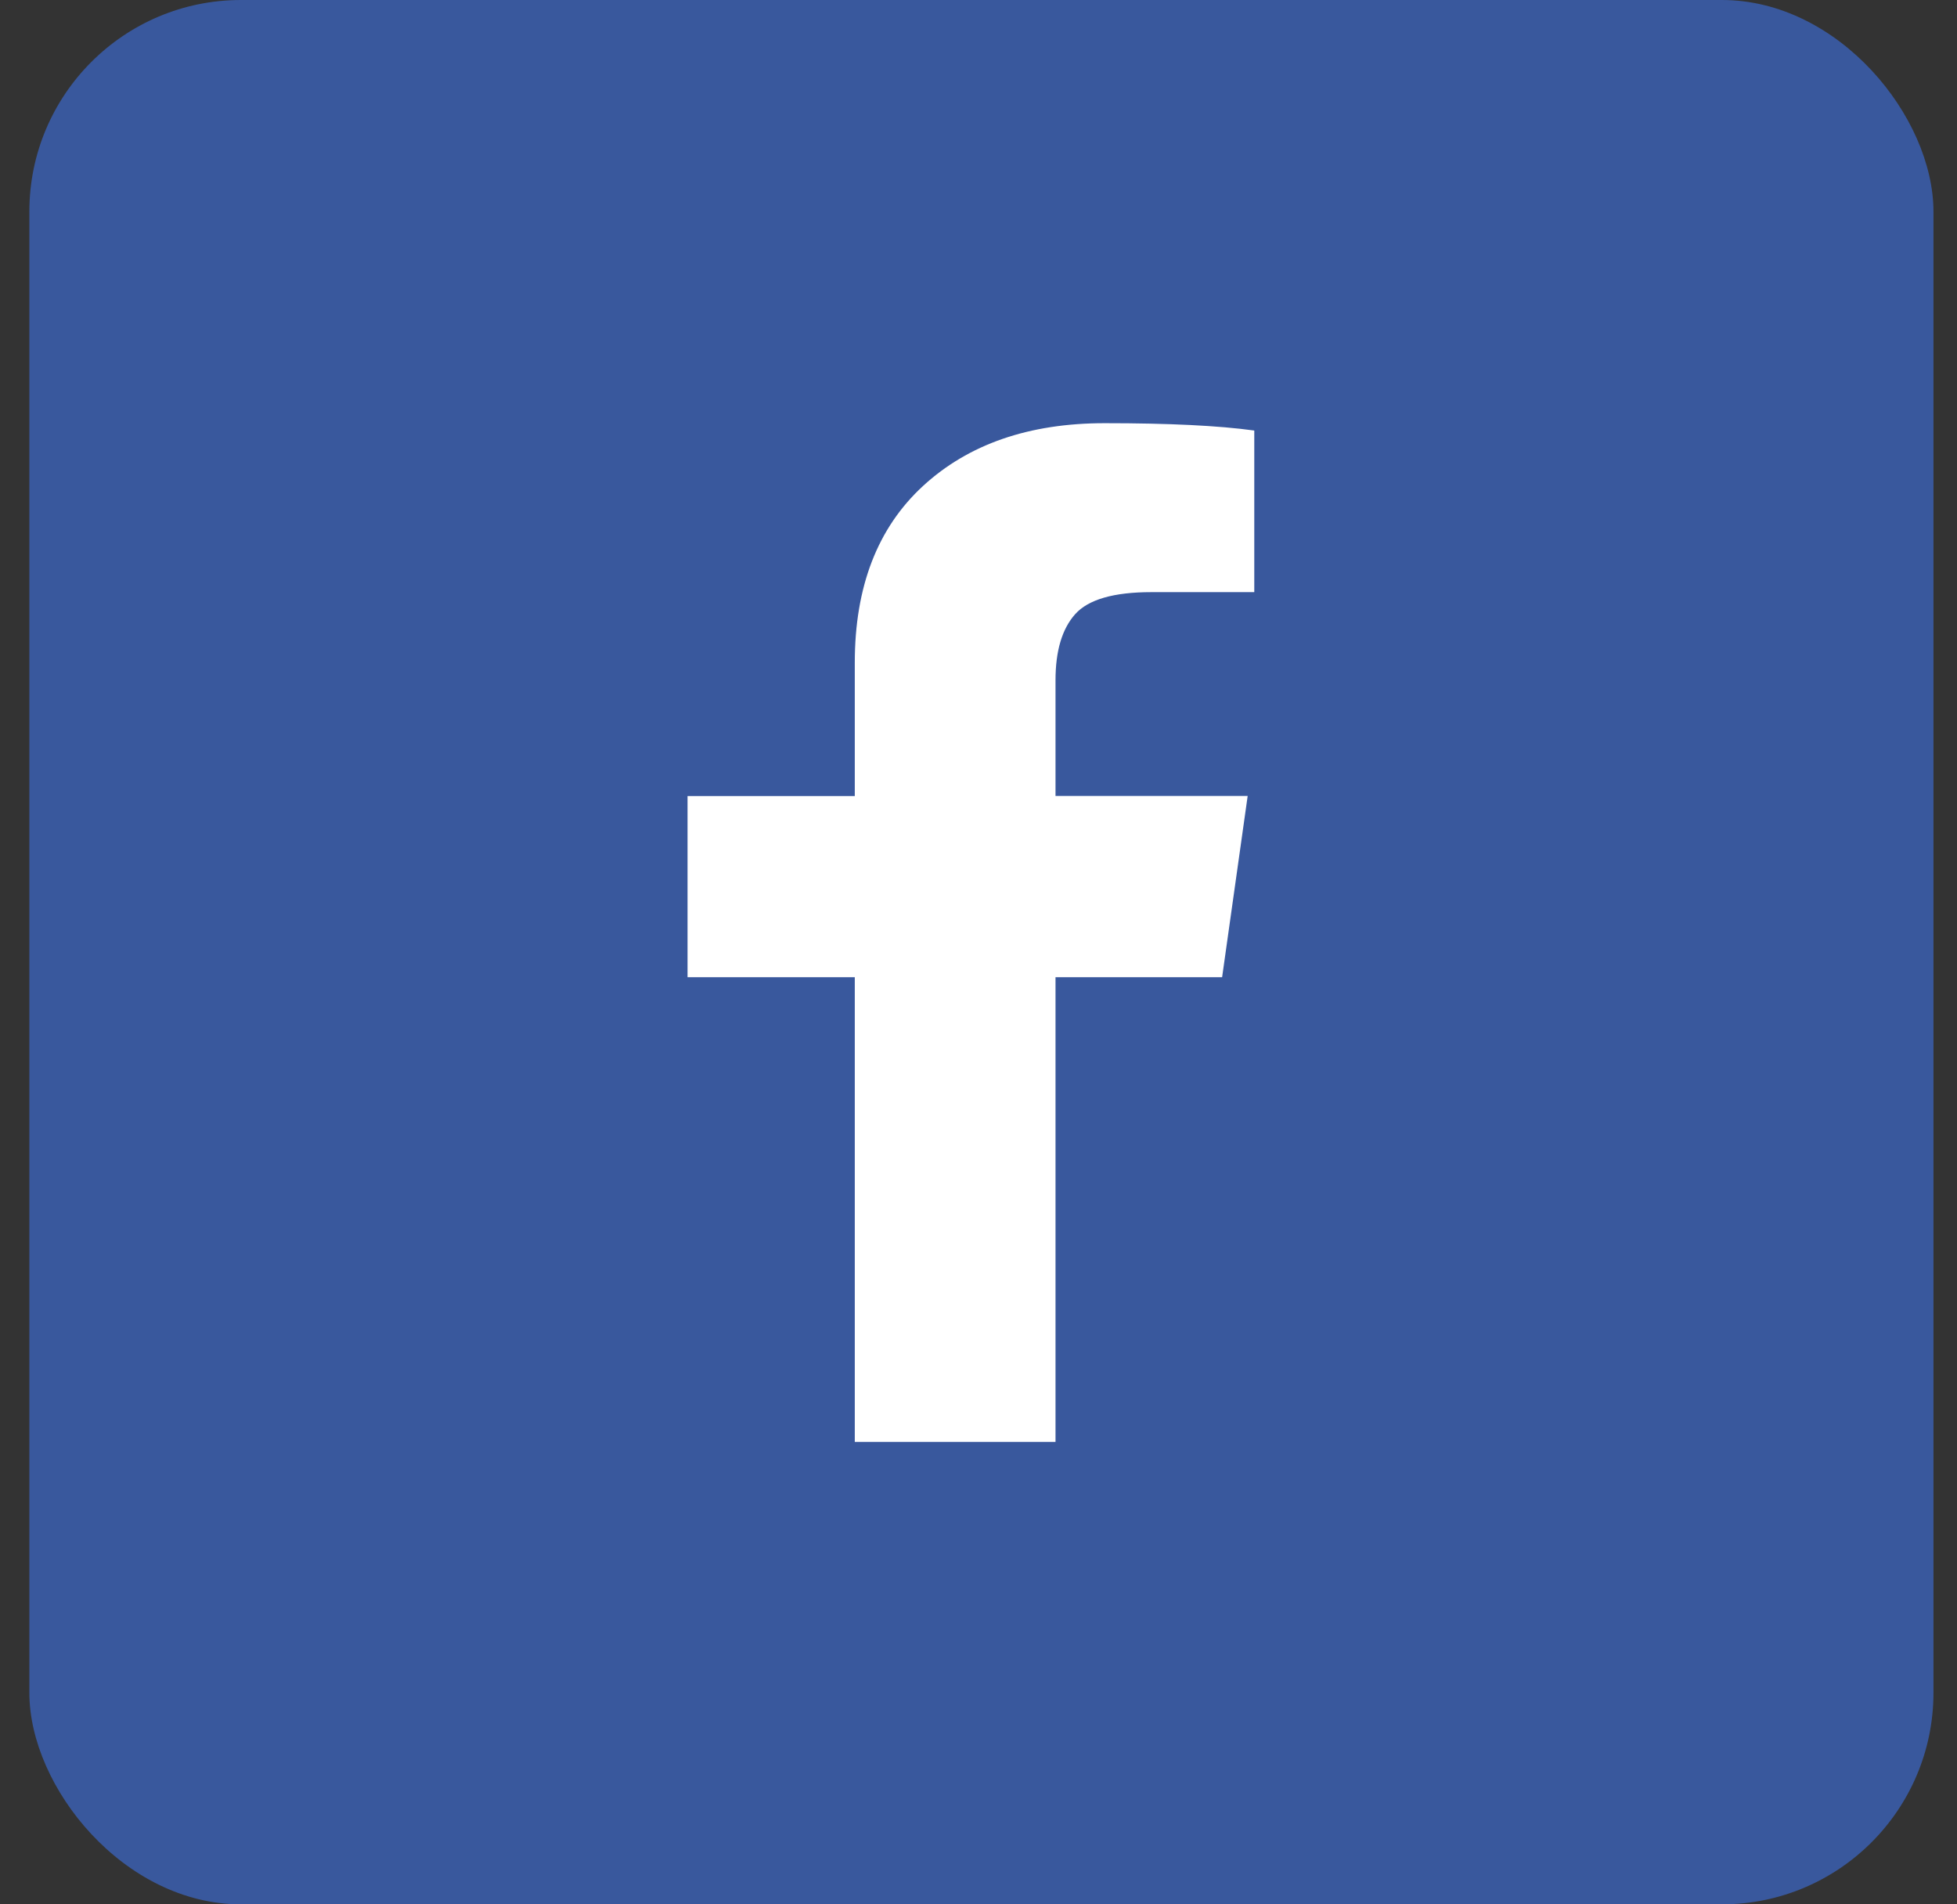 <?xml version="1.0" encoding="UTF-8" standalone="no"?>
<svg width="37px" height="36px" viewBox="0 0 37 36" version="1.1" xmlns="http://www.w3.org/2000/svg" xmlns:xlink="http://www.w3.org/1999/xlink">
    <rect x="0" y="0" width="37" height="36" fill="#333333" stroke="none"/>
    <!-- Generator: Sketch 3.8.3 (29802) - http://www.bohemiancoding.com/sketch -->
    <title>icon-social-f</title>
    <desc>Created with Sketch.</desc>
    <defs></defs>
    <g id="Page-1" stroke="none" stroke-width="1" fill="none" fill-rule="evenodd">
        <g id="global-footer--desktop" transform="translate(-1061, -434)">
            <g id="FOOTER" transform="translate(0, 288)">
                <g id="2" transform="translate(0, 104)">
                    <g id="Social-links" transform="translate(1060.444, 42)">
                        <g id="Rectangle-23-+-Imported-Layers" transform="translate(1.111, 0)">
                            <rect id="Rectangle-23" fill="#39589D" x="0" y="0" width="36" height="36" rx="4"></rect>
                            <path d="M12.444,18.475 L12.444,15.049 L15.606,15.049 L15.606,12.526 C15.606,11.091 16.037,9.978 16.896,9.187 C17.756,8.396 18.901,8 20.331,8 C21.546,8 22.489,8.046 23.159,8.139 L23.159,11.194 L21.212,11.194 C20.501,11.194 20.021,11.333 19.773,11.61 C19.525,11.888 19.401,12.304 19.401,12.86 L19.401,15.047 L23.034,15.047 L22.551,18.473 L19.401,18.473 L19.401,27.258 L15.606,27.258 L15.606,18.473 L12.444,18.473 L12.444,18.475" id="Imported-Layers" fill="#FFFFFF"></path>
                        </g>
                    </g>
                </g>
            </g>
        </g>
    </g>
</svg>
